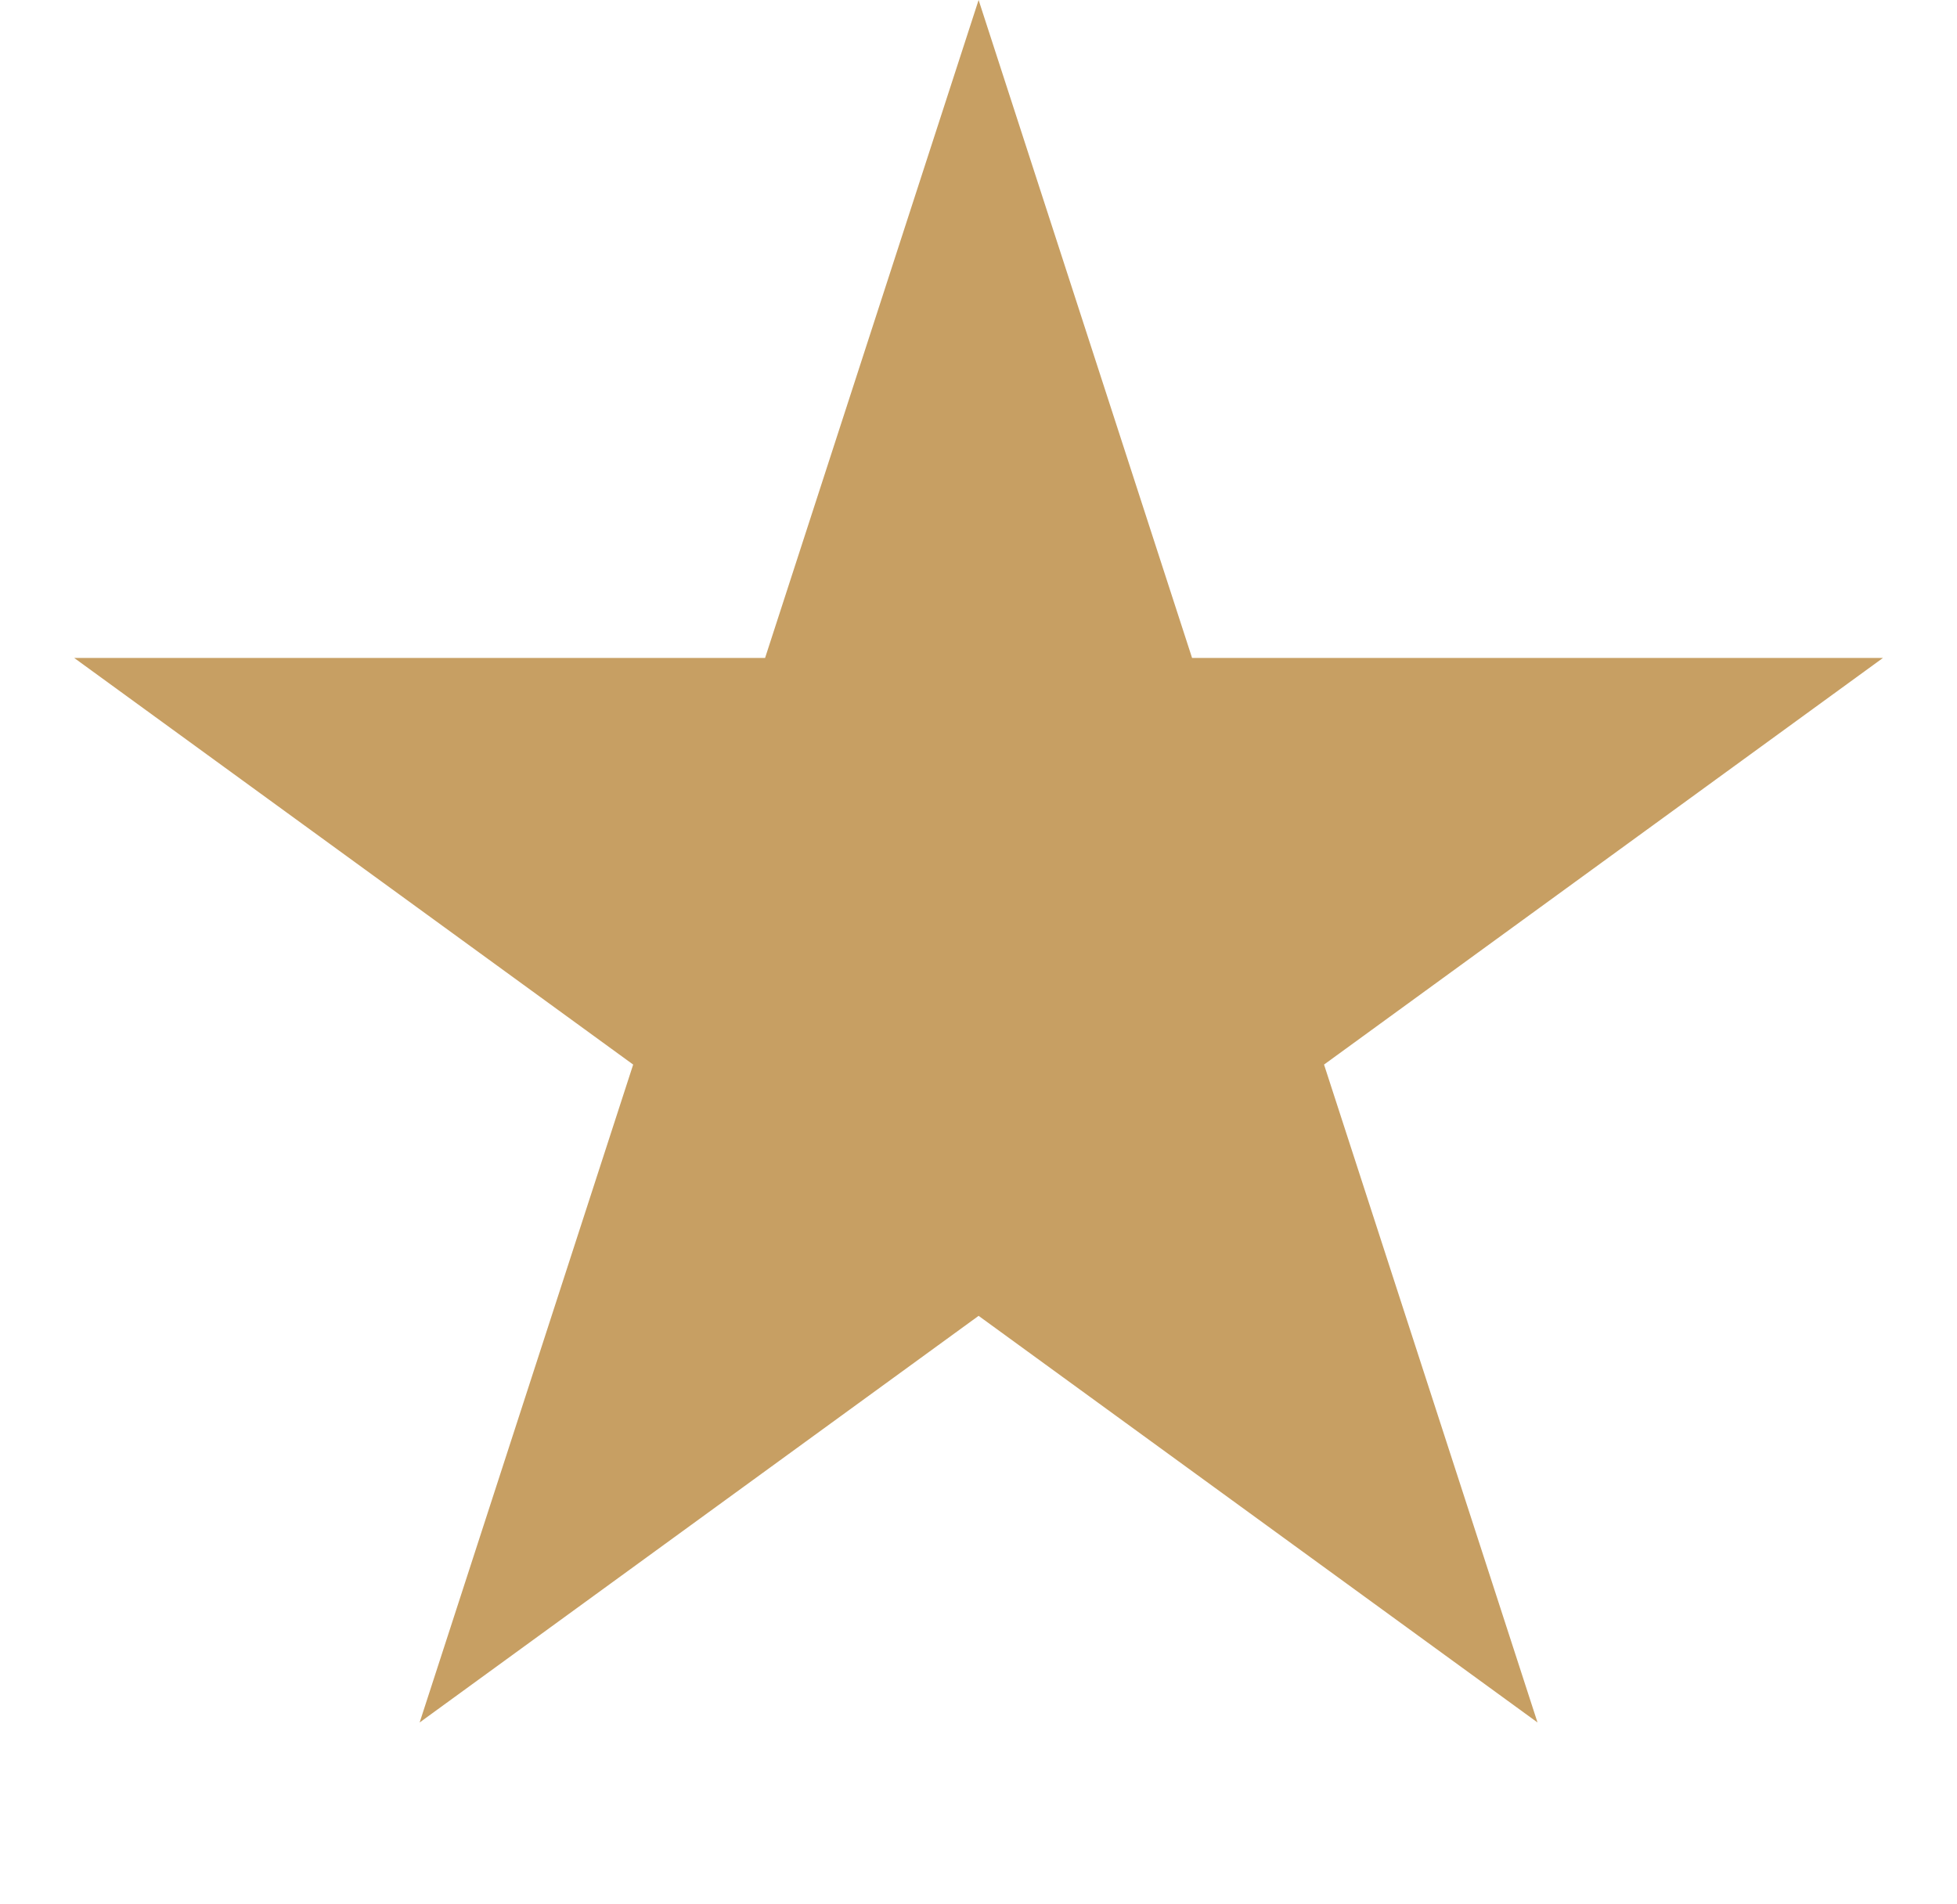 <svg width="37" height="36" viewBox="0 0 37 36" fill="none" xmlns="http://www.w3.org/2000/svg">
<path d="M18.502 0L22.538 12.438H35.6L25.033 20.125L29.069 32.562L18.502 24.875L7.934 32.562L11.971 20.125L1.403 12.438H14.465L18.502 0Z" fill="#C79F63"/>
</svg>
